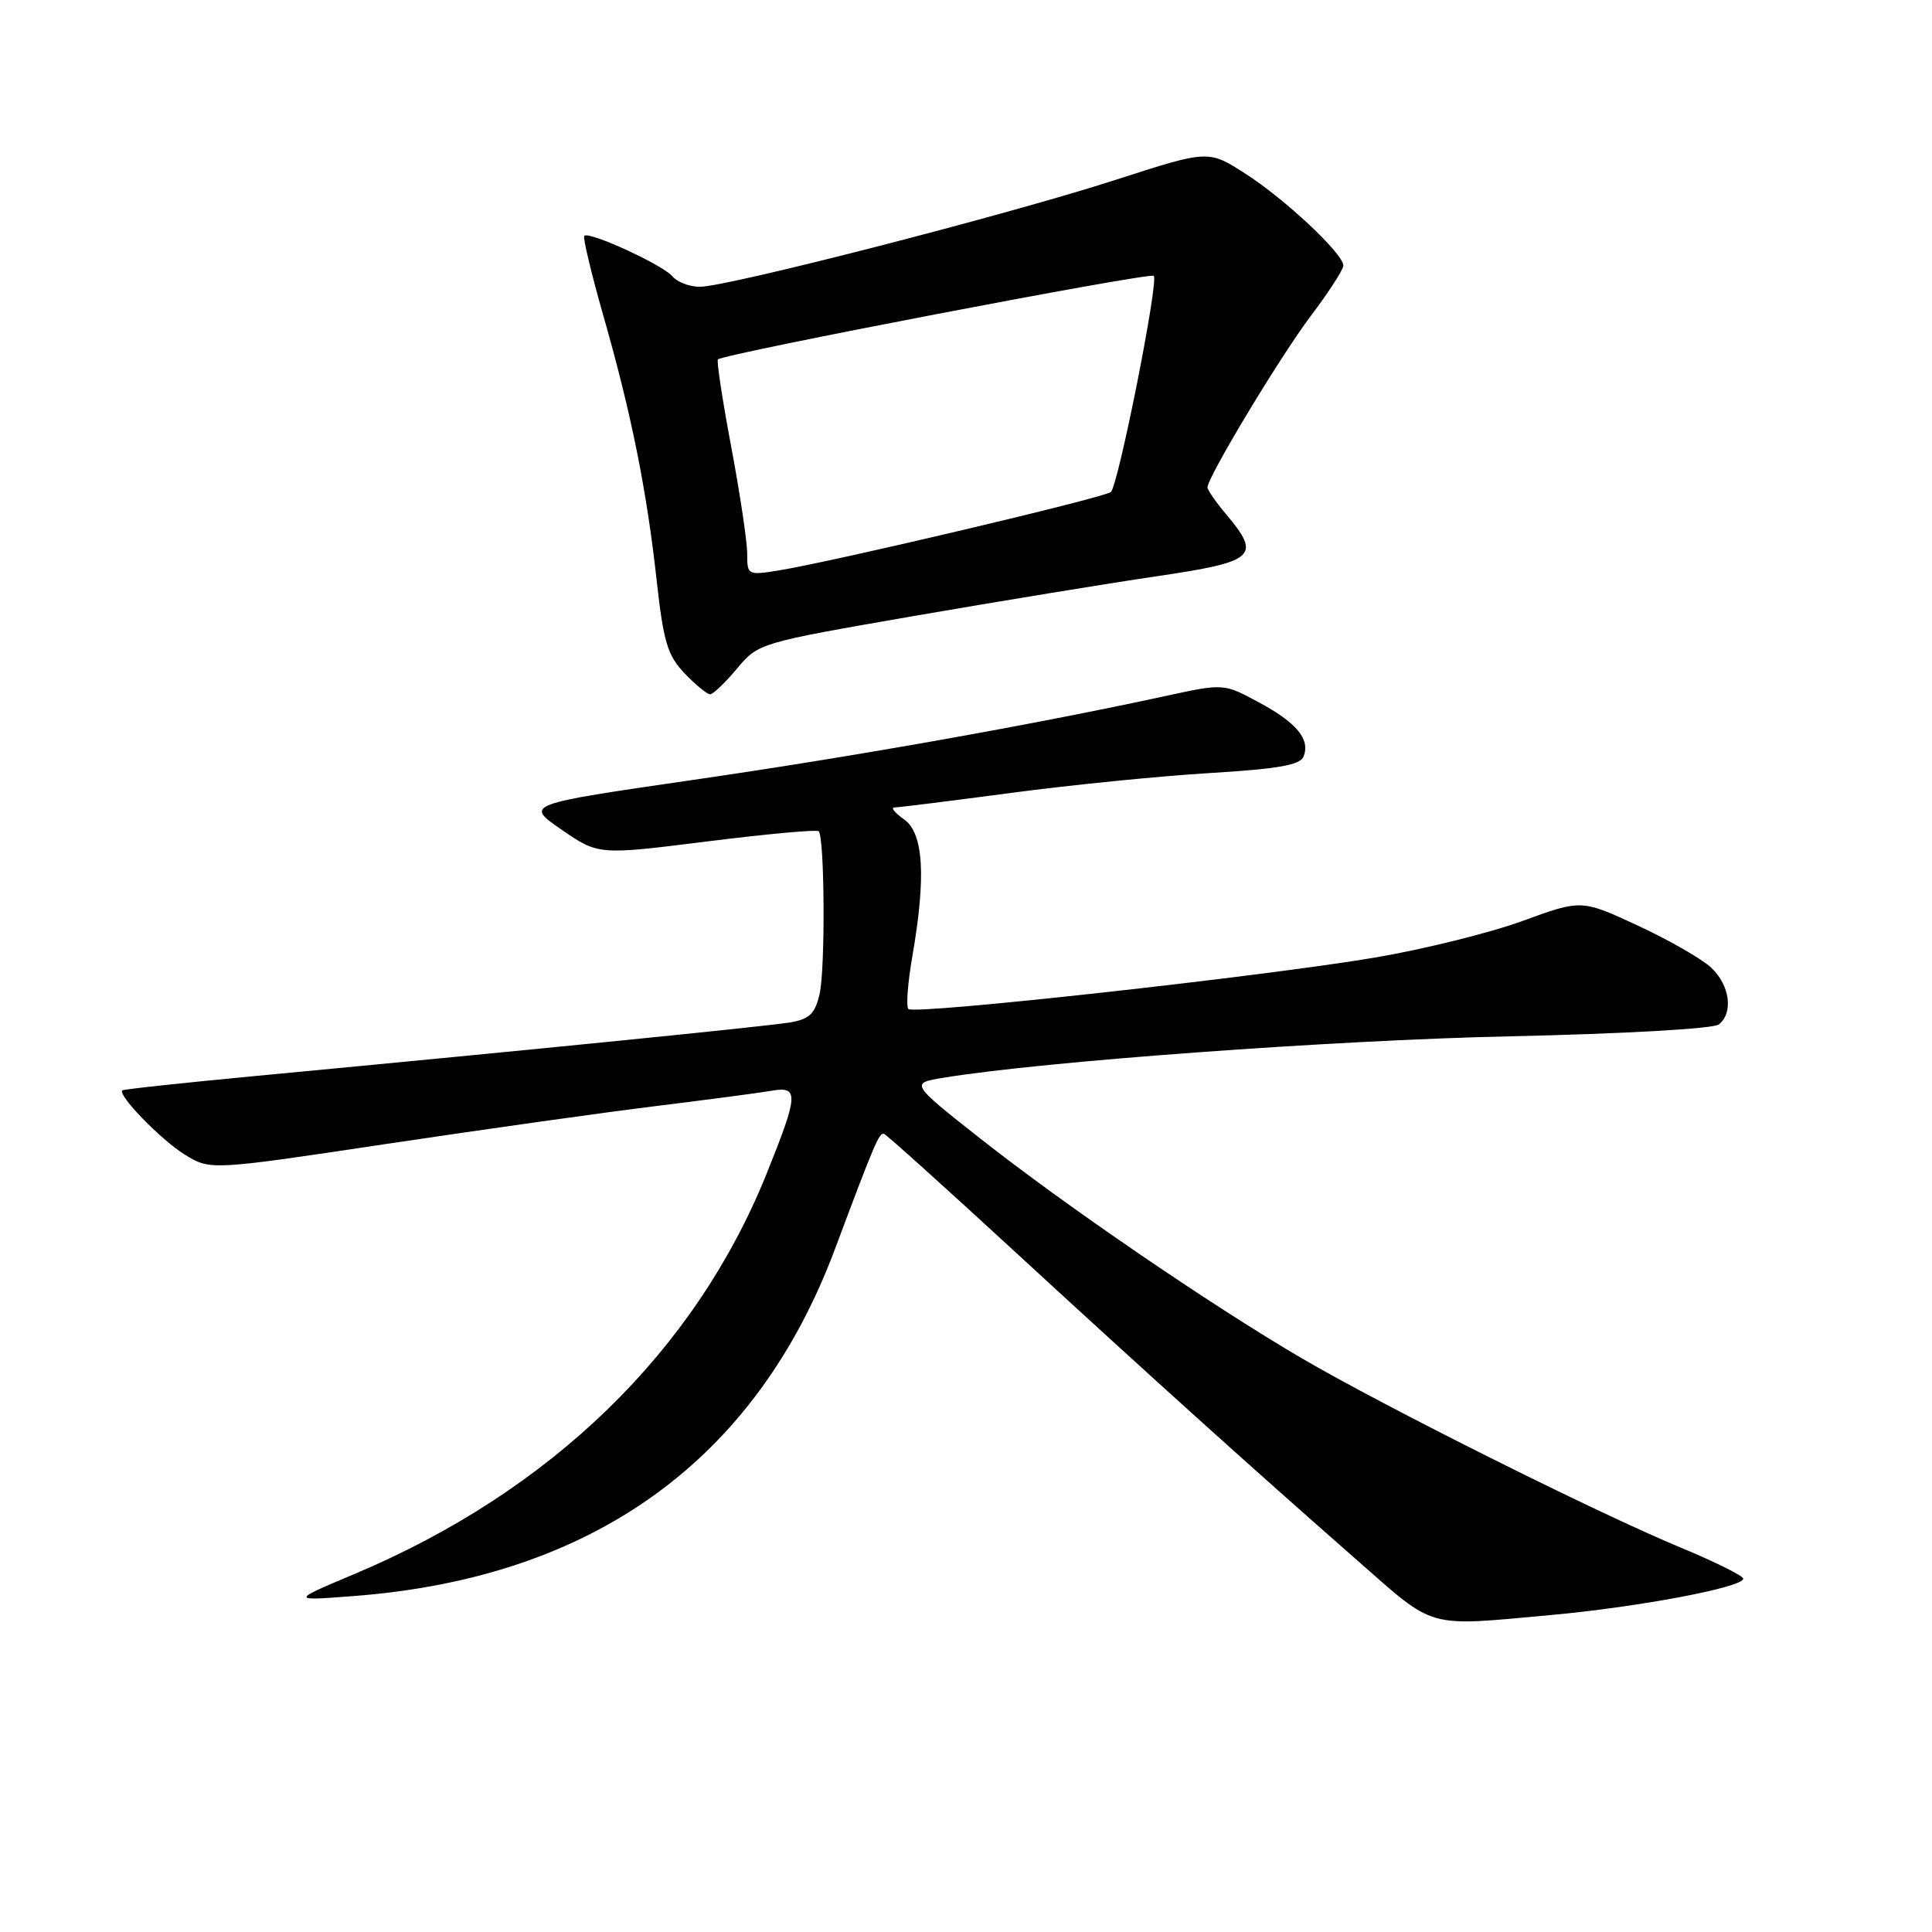 <?xml version="1.0" encoding="UTF-8" standalone="no"?>
<!DOCTYPE svg PUBLIC "-//W3C//DTD SVG 1.1//EN" "http://www.w3.org/Graphics/SVG/1.1/DTD/svg11.dtd" >
<svg xmlns="http://www.w3.org/2000/svg" xmlns:xlink="http://www.w3.org/1999/xlink" version="1.1" viewBox="0 0 256 256">
 <g >
 <path fill="currentColor"
d=" M 205.50 214.00 C 217.16 212.94 231.01 210.32 230.99 209.18 C 230.98 208.81 227.27 206.96 222.74 205.08 C 211.61 200.47 183.33 186.33 172.39 179.92 C 160.28 172.82 141.12 159.71 129.89 150.86 C 120.60 143.53 120.60 143.53 125.05 142.80 C 138.20 140.64 176.78 137.82 200.00 137.32 C 215.09 136.99 227.04 136.31 227.75 135.75 C 229.71 134.19 229.22 130.55 226.74 128.22 C 225.49 127.05 221.11 124.54 217.01 122.64 C 209.55 119.18 209.55 119.18 201.72 122.04 C 197.42 123.61 188.63 125.79 182.20 126.88 C 167.37 129.39 121.15 134.49 120.37 133.70 C 120.04 133.37 120.28 130.24 120.89 126.72 C 122.73 116.14 122.38 110.38 119.78 108.56 C 118.56 107.70 117.99 107.00 118.53 106.99 C 119.06 106.99 126.03 106.12 134.00 105.06 C 141.97 104.00 153.83 102.82 160.34 102.43 C 169.45 101.88 172.30 101.37 172.74 100.22 C 173.62 97.93 171.80 95.74 166.74 93.03 C 162.14 90.55 162.14 90.55 154.32 92.25 C 136.95 96.02 112.99 100.28 91.85 103.34 C 69.54 106.58 69.54 106.58 74.42 109.94 C 79.30 113.30 79.30 113.30 93.66 111.50 C 101.56 110.51 108.23 109.90 108.48 110.14 C 109.27 110.94 109.37 128.38 108.60 131.72 C 107.99 134.33 107.26 135.04 104.68 135.48 C 101.63 135.99 70.93 139.07 34.00 142.56 C 24.38 143.47 16.37 144.33 16.21 144.48 C 15.55 145.09 21.33 151.04 24.47 152.98 C 27.86 155.08 27.86 155.08 51.18 151.58 C 64.01 149.66 80.12 147.39 87.00 146.55 C 93.88 145.70 100.74 144.79 102.25 144.53 C 105.88 143.90 105.81 145.02 101.56 155.57 C 92.07 179.09 73.02 197.59 47.00 208.55 C 38.50 212.13 38.50 212.13 46.92 211.48 C 78.61 209.05 100.15 193.51 110.63 165.52 C 115.93 151.37 116.51 150.01 117.15 150.25 C 117.51 150.39 125.16 157.27 134.15 165.55 C 152.34 182.30 165.85 194.48 179.87 206.78 C 190.31 215.94 188.80 215.52 205.50 214.00 Z  M 97.65 88.60 C 100.48 85.21 100.61 85.18 121.00 81.64 C 132.28 79.69 146.79 77.31 153.25 76.36 C 166.35 74.43 167.16 73.72 162.50 68.18 C 161.12 66.55 160.00 64.93 160.00 64.58 C 160.00 63.22 169.67 47.18 173.71 41.83 C 176.07 38.71 178.00 35.72 178.00 35.19 C 178.00 33.63 170.30 26.40 165.02 23.01 C 160.11 19.86 160.11 19.86 147.80 23.84 C 133.57 28.44 96.39 38.00 92.73 38.00 C 91.36 38.00 89.73 37.37 89.09 36.61 C 87.85 35.11 78.06 30.61 77.42 31.25 C 77.21 31.46 78.35 36.24 79.96 41.88 C 83.65 54.78 85.69 64.91 87.02 76.98 C 87.92 85.09 88.46 86.87 90.72 89.23 C 92.18 90.75 93.70 92.00 94.09 92.00 C 94.48 92.00 96.09 90.47 97.65 88.60 Z  M 99.01 73.38 C 99.01 71.80 98.06 65.42 96.89 59.20 C 95.72 52.99 94.93 47.78 95.13 47.62 C 96.16 46.83 152.38 36.05 152.88 36.55 C 153.56 37.23 148.21 64.18 147.20 65.19 C 146.47 65.91 110.27 74.45 103.10 75.60 C 99.10 76.24 99.00 76.19 99.01 73.38 Z "/>
</g>
</svg>